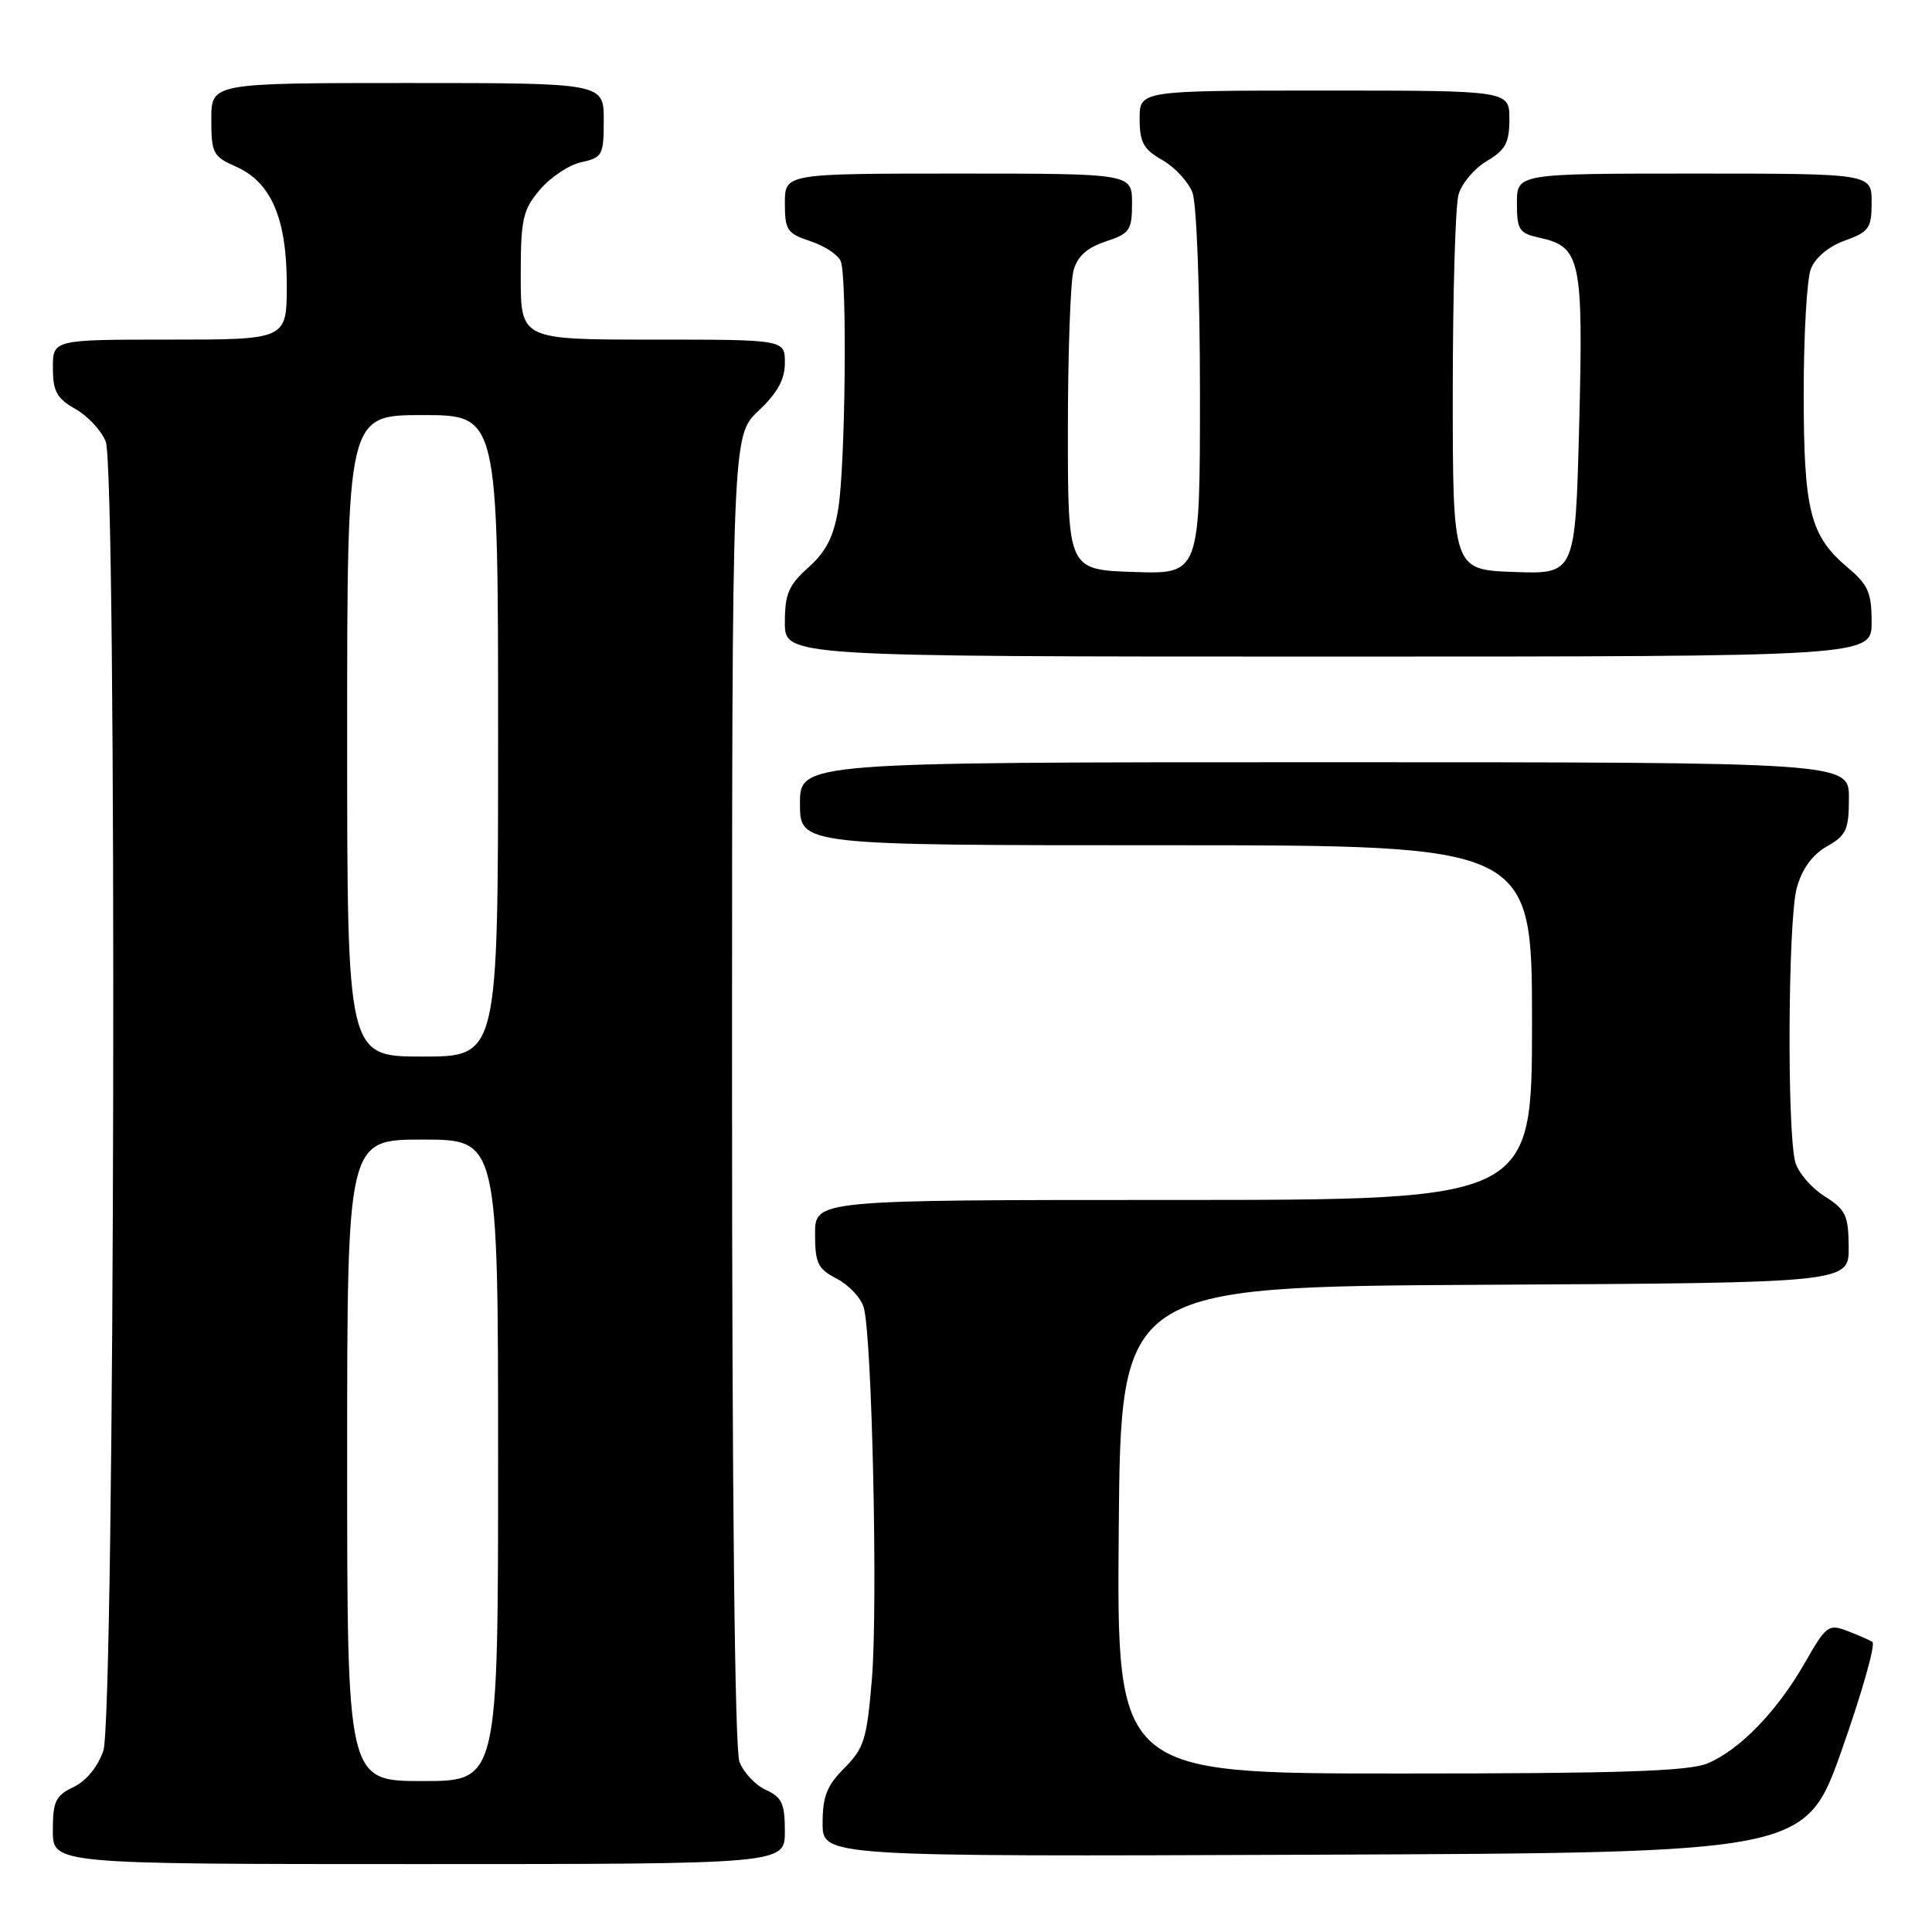 <?xml version="1.0" encoding="UTF-8" standalone="no"?>
<!DOCTYPE svg PUBLIC "-//W3C//DTD SVG 1.1//EN" "http://www.w3.org/Graphics/SVG/1.1/DTD/svg11.dtd" >
<svg xmlns="http://www.w3.org/2000/svg" xmlns:xlink="http://www.w3.org/1999/xlink" version="1.1" viewBox="0 0 256 256">
 <g >
 <path fill="currentColor"
d=" M 104.00 242.66 C 104.00 238.99 103.61 238.14 101.48 237.17 C 100.09 236.54 98.52 234.86 97.98 233.45 C 97.37 231.84 97.00 198.41 97.00 144.30 C 97.00 57.74 97.00 57.74 100.50 54.44 C 103.02 52.06 104.00 50.28 104.00 48.07 C 104.00 45.00 104.00 45.00 86.50 45.00 C 69.00 45.00 69.00 45.00 69.00 36.58 C 69.00 29.03 69.26 27.84 71.53 25.15 C 72.92 23.50 75.39 21.85 77.03 21.49 C 79.83 20.88 80.00 20.56 80.00 15.92 C 80.00 11.00 80.00 11.00 54.00 11.00 C 28.00 11.00 28.00 11.00 28.00 15.82 C 28.00 20.30 28.23 20.74 31.25 22.07 C 35.93 24.13 38.00 28.94 38.00 37.75 C 38.00 45.00 38.00 45.00 22.50 45.00 C 7.00 45.00 7.00 45.00 7.01 48.75 C 7.01 51.87 7.52 52.79 10.02 54.21 C 11.67 55.15 13.46 57.09 14.01 58.52 C 15.53 62.53 15.23 227.49 13.69 231.99 C 12.97 234.10 11.42 235.99 9.75 236.79 C 7.36 237.94 7.00 238.69 7.00 242.55 C 7.00 247.00 7.00 247.00 55.50 247.00 C 104.00 247.00 104.00 247.00 104.00 242.66 Z  M 244.08 231.78 C 246.74 224.24 248.55 217.84 248.10 217.56 C 247.65 217.29 246.13 216.62 244.71 216.08 C 242.30 215.16 241.94 215.44 239.17 220.30 C 235.52 226.70 230.54 231.86 226.28 233.65 C 223.77 234.70 214.82 235.00 185.52 235.00 C 147.97 235.00 147.97 235.00 148.24 202.75 C 148.50 170.50 148.50 170.50 196.75 170.24 C 245.00 169.98 245.00 169.98 244.96 165.24 C 244.93 161.02 244.57 160.28 241.75 158.50 C 240.01 157.40 238.27 155.38 237.89 154.00 C 236.77 149.96 236.92 121.84 238.08 117.66 C 238.78 115.12 240.13 113.27 242.06 112.16 C 244.65 110.69 244.99 109.95 244.99 105.75 C 245.00 101.00 245.00 101.00 175.50 101.00 C 106.00 101.00 106.00 101.00 106.00 106.50 C 106.00 112.00 106.00 112.00 154.50 112.00 C 203.00 112.00 203.00 112.00 203.00 135.50 C 203.00 159.00 203.00 159.00 155.50 159.00 C 108.00 159.00 108.00 159.00 108.00 163.47 C 108.00 167.39 108.36 168.13 110.87 169.43 C 112.45 170.25 114.06 171.95 114.44 173.21 C 115.55 176.86 116.34 212.76 115.53 222.49 C 114.87 230.45 114.49 231.66 111.90 234.26 C 109.57 236.58 109.00 238.03 109.00 241.58 C 109.00 246.01 109.00 246.01 174.12 245.76 C 239.25 245.50 239.25 245.50 244.08 231.78 Z  M 248.00 82.44 C 248.00 78.55 247.54 77.48 244.86 75.23 C 239.84 71.01 239.00 67.69 239.00 52.10 C 239.00 44.42 239.42 37.01 239.94 35.65 C 240.52 34.14 242.28 32.67 244.44 31.88 C 247.67 30.72 248.00 30.24 248.00 26.80 C 248.00 23.00 248.00 23.00 224.50 23.00 C 201.00 23.00 201.00 23.00 201.00 26.92 C 201.00 30.47 201.28 30.90 204.03 31.51 C 209.45 32.70 209.81 34.39 209.25 56.29 C 208.74 76.08 208.74 76.08 200.62 75.79 C 192.50 75.50 192.50 75.50 192.50 52.00 C 192.50 39.07 192.84 27.29 193.26 25.80 C 193.67 24.32 195.36 22.31 197.01 21.34 C 199.49 19.87 200.00 18.93 200.00 15.78 C 200.00 12.00 200.00 12.00 175.50 12.00 C 151.00 12.00 151.00 12.00 151.01 15.75 C 151.01 18.87 151.52 19.79 154.02 21.21 C 155.67 22.15 157.46 24.09 158.01 25.52 C 158.56 26.98 159.00 38.69 159.00 52.10 C 159.00 76.08 159.00 76.08 150.25 75.79 C 141.50 75.50 141.50 75.50 141.50 57.00 C 141.50 46.83 141.84 37.30 142.25 35.83 C 142.77 33.96 144.05 32.81 146.50 32.00 C 149.71 30.94 150.00 30.52 150.00 26.92 C 150.00 23.00 150.00 23.00 127.00 23.00 C 104.00 23.00 104.00 23.00 104.00 26.92 C 104.00 30.50 104.30 30.94 107.41 31.97 C 109.29 32.59 111.09 33.79 111.41 34.63 C 112.27 36.88 112.02 61.68 111.07 67.44 C 110.47 71.11 109.46 73.10 107.13 75.18 C 104.50 77.53 104.00 78.69 104.00 82.49 C 104.00 87.00 104.00 87.00 176.00 87.00 C 248.00 87.00 248.00 87.00 248.00 82.44 Z  M 46.00 193.50 C 46.00 151.00 46.00 151.00 56.00 151.00 C 66.00 151.00 66.00 151.00 66.00 193.50 C 66.00 236.00 66.00 236.00 56.00 236.00 C 46.00 236.00 46.00 236.00 46.00 193.50 Z  M 46.00 97.50 C 46.00 55.00 46.00 55.00 56.00 55.00 C 66.00 55.00 66.00 55.00 66.00 97.50 C 66.00 140.00 66.00 140.00 56.00 140.00 C 46.00 140.00 46.00 140.00 46.00 97.50 Z "/>
</g>
</svg>